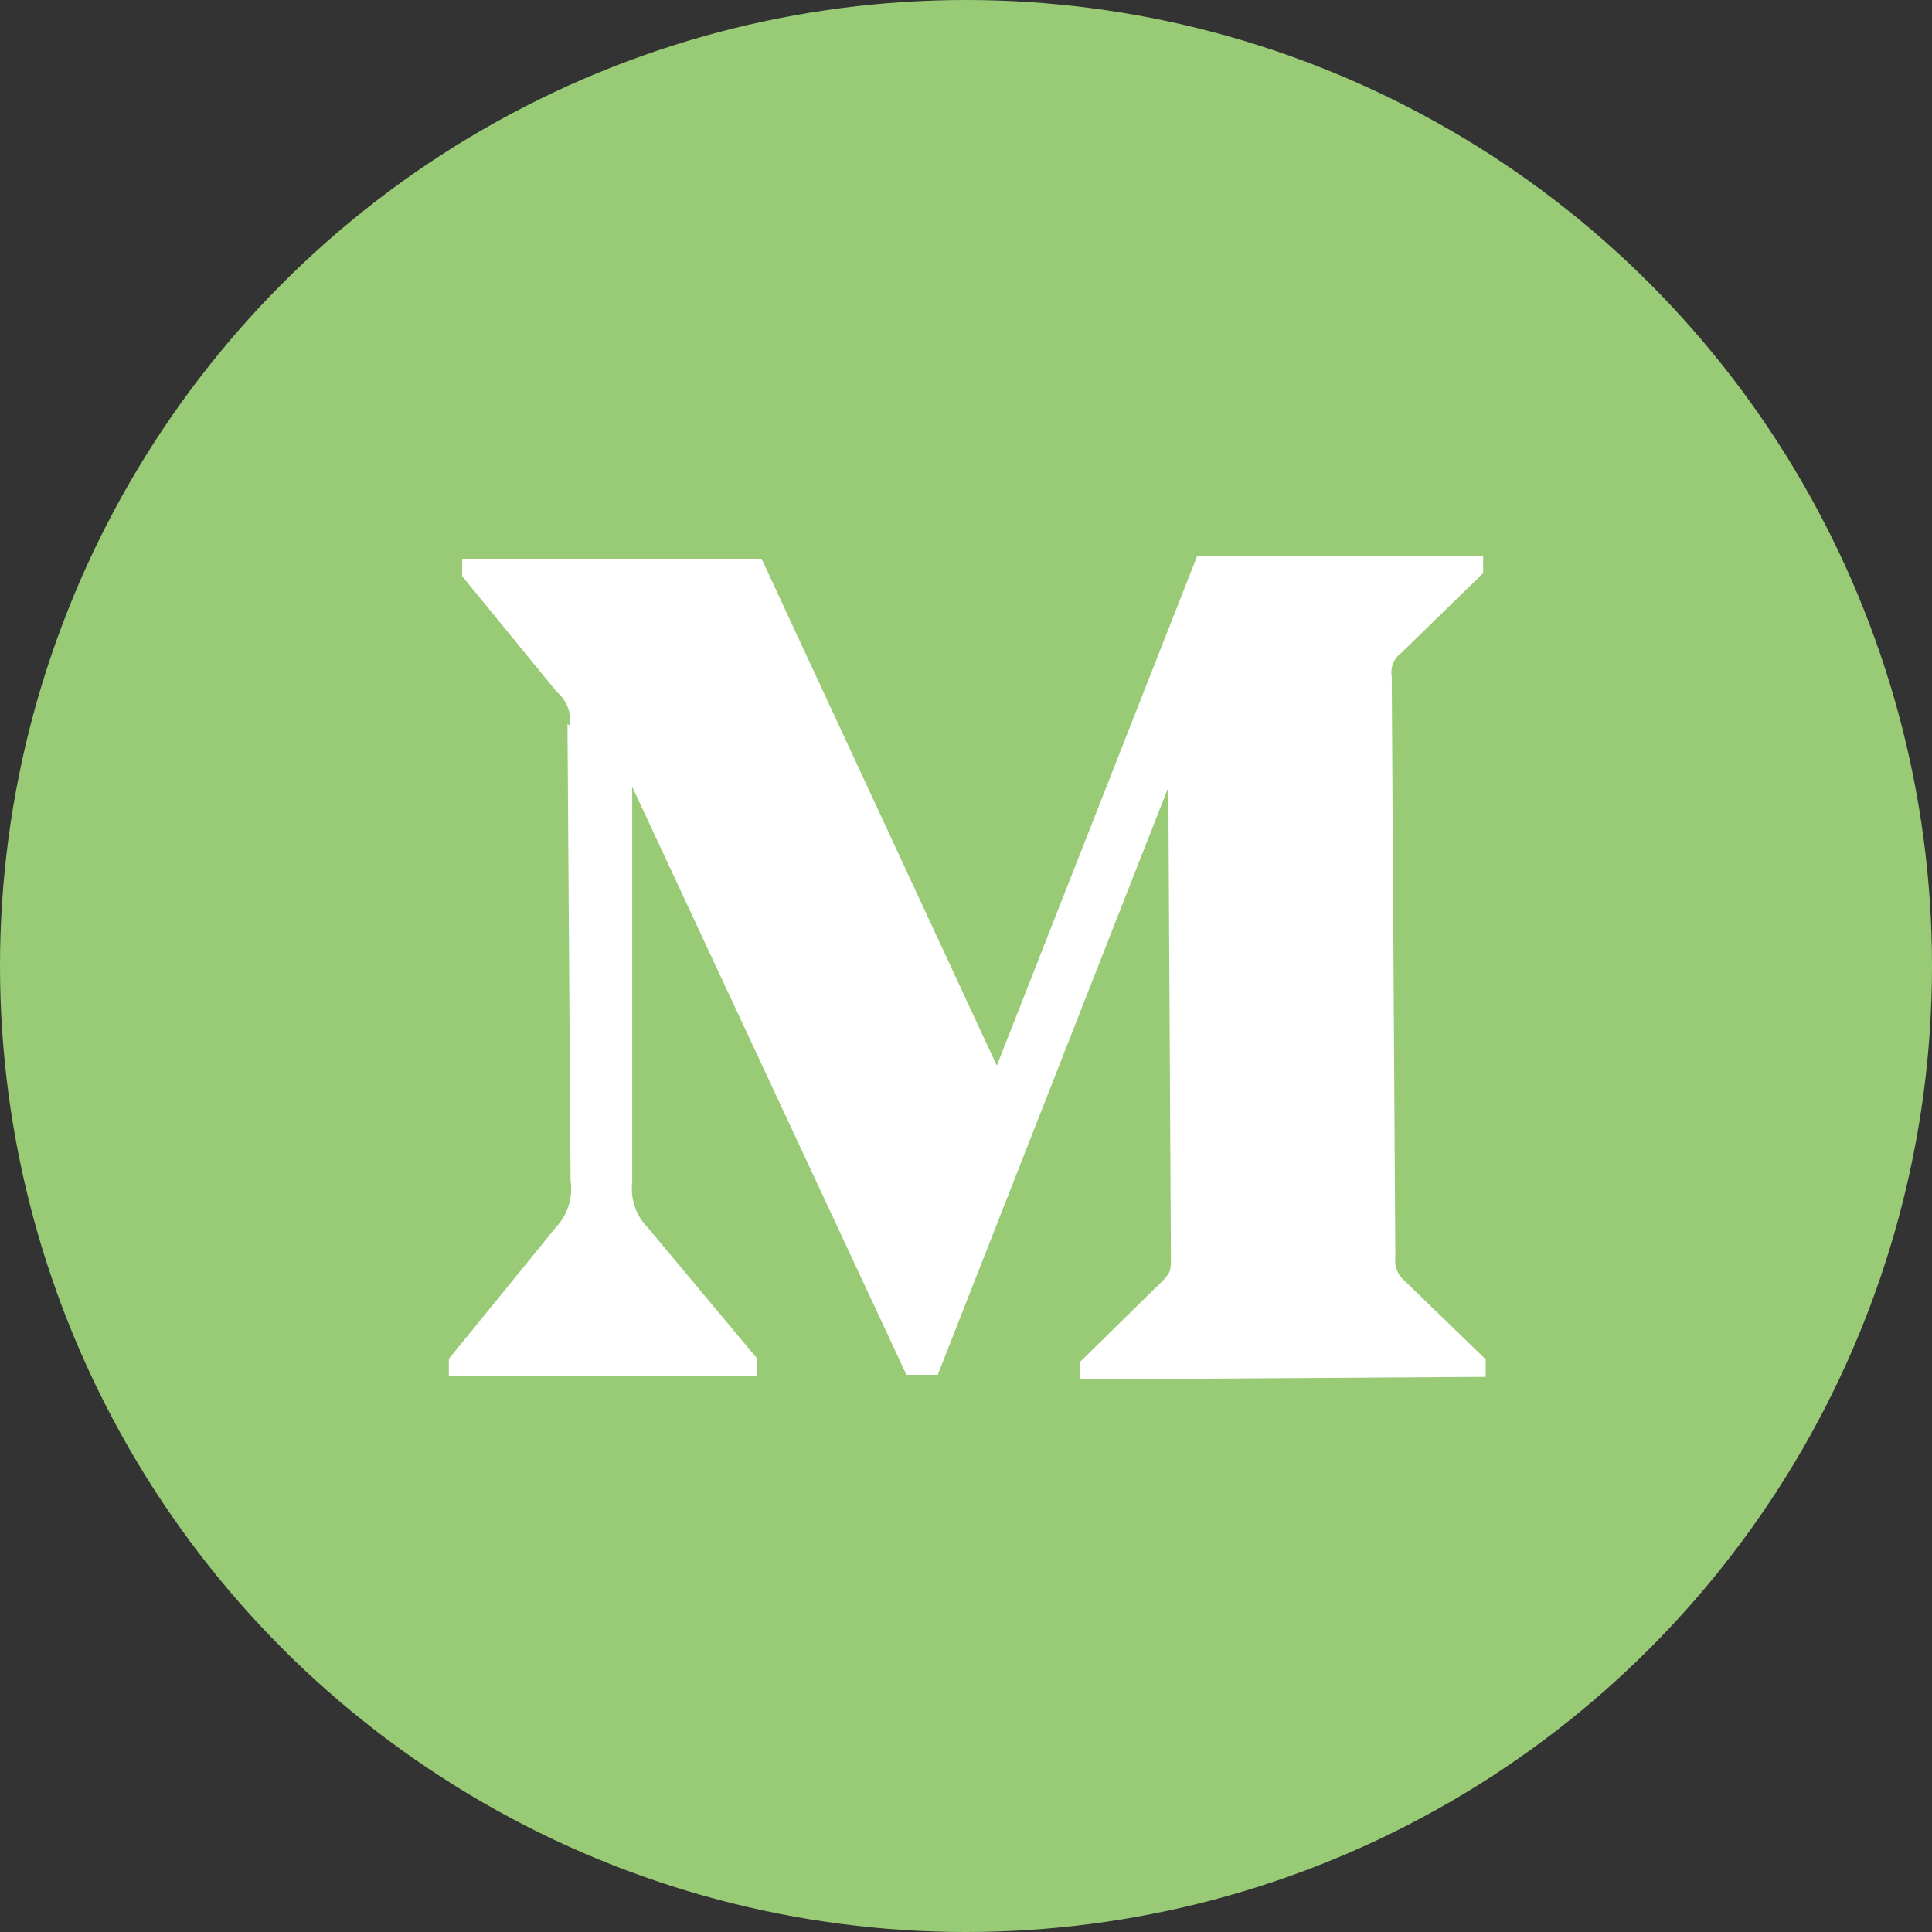 <svg xmlns="http://www.w3.org/2000/svg" viewBox="0 0 37.62 37.62"><rect x="0" y="0" width="37.62" height="37.62" fill="#333333" stroke="none"/><defs><style>.cls-1{fill:#99cb77;}.cls-2{fill:#fff;}</style></defs><title>資產 3</title><g id="圖層_2" data-name="圖層 2"><g id="圖層_1-2" data-name="圖層 1"><circle class="cls-1" cx="18.81" cy="18.81" r="18.81"/><path id="Shape" class="cls-2" d="M11.1,14.13a.75.75,0,0,0-.26-.66L9,11.22v-.34l5.83,0,4.58,9.87,3.9-9.92,5.57,0v.33l-1.6,1.56a.46.46,0,0,0-.18.45l.07,11.32a.51.51,0,0,0,.18.45l1.58,1.53v.34l-7.9.05v-.34l1.62-1.59c.15-.16.15-.21.15-.45l-.05-9.15L18.26,26.77h-.61L12.31,15.32l0,7.7a1.08,1.08,0,0,0,.3.88l2.13,2.55v.34l-6,0v-.33l2.1-2.58a1.08,1.08,0,0,0,.27-.89l-.06-8.89Z"/></g></g></svg>